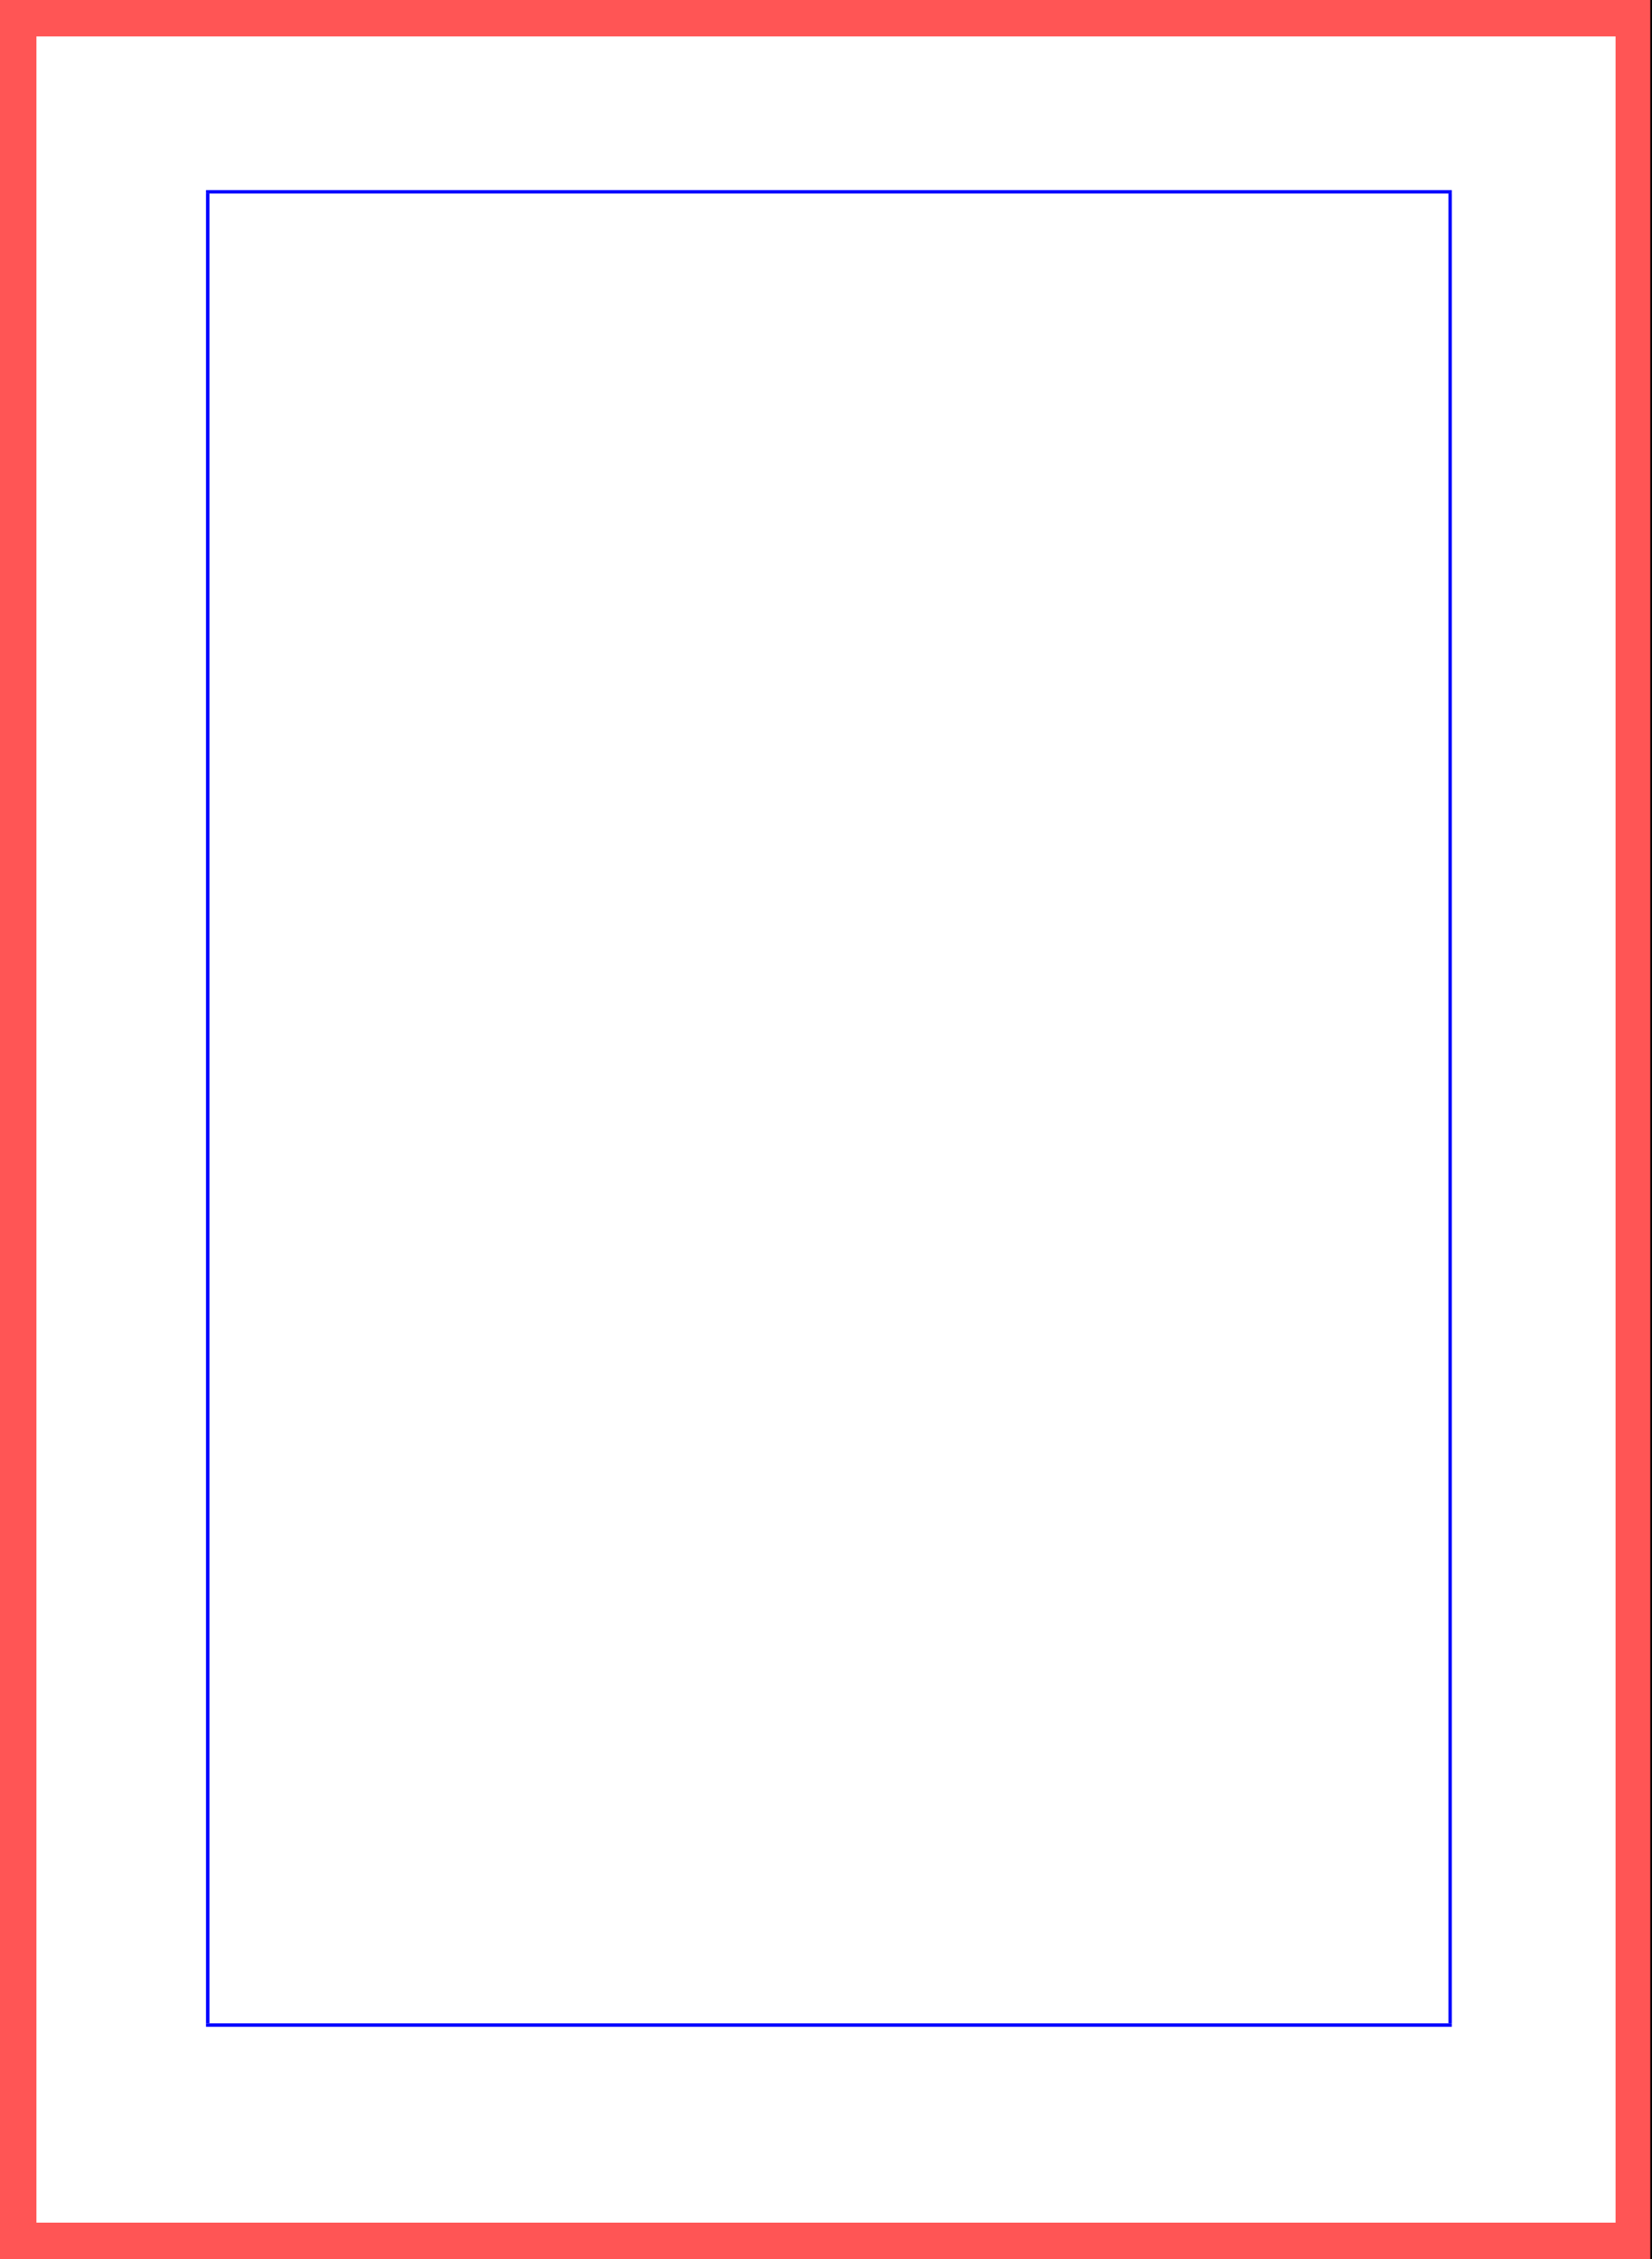 <?xml version="1.0" encoding="UTF-8" standalone="no"?>
<!-- Created with Inkscape (http://www.inkscape.org/) -->

<svg
   xmlns:dc="http://purl.org/dc/elements/1.1/"
   xmlns:cc="http://creativecommons.org/ns#"
   xmlns:rdf="http://www.w3.org/1999/02/22-rdf-syntax-ns#"
   xmlns:svg="http://www.w3.org/2000/svg"
   xmlns="http://www.w3.org/2000/svg"
   xmlns:sodipodi="http://sodipodi.sourceforge.net/DTD/sodipodi-0.dtd"
   xmlns:inkscape="http://www.inkscape.org/namespaces/inkscape"
   id="svg2"
   version="1.1"
   inkscape:version="0.48.3.1 r9886"
   width="481.89"
   height="659.055"
   xml:space="preserve"
   sodipodi:docname="MASTER_2x1-TEMPLATE.svg"><rect width="100%" height="100%" fill="#333333" stroke="none"/><defs
     id="defs6"><clipPath
       clipPathUnits="userSpaceOnUse"
       id="clipPath20"><path
         inkscape:connector-curvature="0"
         d="m 0,0 385.51,0 0,527.24 L 0,527.24 0,0 z"
         id="path22" /></clipPath></defs><sodipodi:namedview
     pagecolor="#cccccc"
     bordercolor="#666666"
     borderopacity="1"
     objecttolerance="10"
     gridtolerance="10"
     guidetolerance="10"
     inkscape:pageopacity="1"
     inkscape:pageshadow="2"
     inkscape:window-width="640"
     inkscape:window-height="480"
     id="namedview4"
     showgrid="false"
     inkscape:zoom="0.24421369"
     inkscape:cx="363.96608"
     inkscape:cy="-10.411124"
     inkscape:current-layer="layer3"
     units="px"
     guidecolor="#ff0000"
     guideopacity="0.471"
     guidehicolor="#00ff00"
     guidehiopacity="1"
     inkscape:snap-global="false"
     showguides="false"
     showborder="false"
     inkscape:showpageshadow="false"><inkscape:grid
       type="xygrid"
       id="grid4326"
       empspacing="5"
       visible="true"
       enabled="true"
       snapvisiblegridlinesonly="true"
       units="mm"
       spacingx="8mm"
       spacingy="8mm"
       originx="10mm" /><sodipodi:guide
       position="481.89,-1e-05"
       orientation="-659.055,0"
       id="guide2997" /><sodipodi:guide
       position="-1.9e-05,-1e-05"
       orientation="-659.055,0"
       id="guide3009" /><sodipodi:guide
       position="-1.9e-05,659.055"
       orientation="0,963.78"
       id="guide3011" /><sodipodi:guide
       position="963.779,659.055"
       orientation="659.055,0"
       id="guide3013" /><sodipodi:guide
       position="963.779,-1e-05"
       orientation="0,-963.78"
       id="guide3015" /><sodipodi:guide
       position="10.63,648.425"
       orientation="0,460.63"
       id="guide3019" /><sodipodi:guide
       position="471.26,648.425"
       orientation="637.795,0"
       id="guide3021" /><sodipodi:guide
       position="471.26,10.63"
       orientation="0,-460.63"
       id="guide3023" /><sodipodi:guide
       position="10.63,10.63"
       orientation="-637.795,-1.7763568e-14"
       id="guide3025" /><sodipodi:guide
       position="492.52,648.425"
       orientation="0,460.63"
       id="guide3029" /><sodipodi:guide
       position="953.15,648.425"
       orientation="637.795,0"
       id="guide3031" /><sodipodi:guide
       position="953.15,10.63"
       orientation="0,-460.63"
       id="guide3033" /><sodipodi:guide
       position="492.52,10.63"
       orientation="-637.795,0"
       id="guide3035" /></sodipodi:namedview><g
     inkscape:groupmode="layer"
     id="layer1"
     inkscape:label="XX_PAGE"
     style="display:inline"
     transform="translate(0,4.7460937e-6)"
     sodipodi:insensitive="true"><path
       style="fill:#ff5555;stroke:none"
       d="m 481.89,-1.5000001e-6 481.89,0 0,659.055 -481.89,0 z"
       id="evenplus"
       inkscape:connector-curvature="0"
       sodipodi:nodetypes="ccccc" /><path
       sodipodi:nodetypes="ccccc"
       inkscape:connector-curvature="0"
       id="oddplus"
       d="m -1.9e-5,-1.5000001e-6 481.89,0 0,659.055 -481.89,0 z"
       style="fill:#ff5555;stroke:none" /><path
       sodipodi:nodetypes="ccccc"
       inkscape:connector-curvature="0"
       id="even"
       d="m 481.89,10.63 471.26,0 0,637.795 -471.26,0 z"
       style="fill:#ffffff;stroke:none" /><path
       sodipodi:nodetypes="ccccc"
       inkscape:connector-curvature="0"
       id="odd"
       d="m 10.63,10.63 471.26,0 0,637.795 -471.26,0 z"
       style="fill:#ffffff;stroke:none" /><path
       sodipodi:nodetypes="ccccc"
       inkscape:connector-curvature="0"
       id="evenbind"
       d="m 481.89,-1.5000001e-6 10.63,0 0,659.055 -10.63,0 z"
       style="color:#000000;fill:#ff5555;fill-opacity:1;stroke:none;stroke-width:1;marker:none;visibility:visible;display:inline" /><path
       style="color:#000000;fill:#ff5555;fill-opacity:1;stroke:none;stroke-width:1;marker:none;visibility:visible;display:inline"
       d="m 471.26,-1.5000001e-6 10.63,0 0,659.055 -10.63,0 z"
       id="oddbind"
       inkscape:connector-curvature="0"
       sodipodi:nodetypes="ccccc" /><path
       style="fill:none;stroke:#000000;stroke-width:1"
       d="m 481.89,669.055 0,-679.055"
       id="bind"
       inkscape:connector-curvature="0"
       sodipodi:nodetypes="cc" /></g><g
     inkscape:groupmode="layer"
     id="layer3"
     inkscape:label="XX_REF-190121"
     sodipodi:insensitive="true"><path
       id="path50"
       style="fill:none;stroke:#0000ff;stroke-width:1"
       d="m 60.091,55.956 363.41,0"
       inkscape:connector-curvature="0" /><path
       id="path54"
       style="fill:none;stroke:#0000ff;stroke-width:1"
       d="m 60.59,590.288 0,-533.832"
       inkscape:connector-curvature="0" /><path
       id="path58"
       style="fill:none;stroke:#0000ff;stroke-width:1"
       d="m 423.004,590.288 0,-533.832"
       inkscape:connector-curvature="0" /><path
       id="path62-7"
       style="fill:none;stroke:#0000ff;stroke-width:1"
       d="m 60.091,590.785 363.41,0"
       inkscape:connector-curvature="0" /><path
       id="path48"
       style="fill:none;stroke:#0000ff;stroke-width:1"
       d="m 538.075,55.956 363.41,0"
       inkscape:connector-curvature="0" /><path
       id="path52"
       style="fill:none;stroke:#0000ff;stroke-width:1"
       d="m 538.573,590.288 0,-533.832"
       inkscape:connector-curvature="0" /><path
       id="path56"
       style="fill:none;stroke:#0000ff;stroke-width:1"
       d="m 900.986,590.288 0,-533.832"
       inkscape:connector-curvature="0" /><path
       id="path60"
       style="fill:none;stroke:#0000ff;stroke-width:1"
       d="m 538.075,590.785 363.41,0"
       inkscape:connector-curvature="0" /></g></svg>